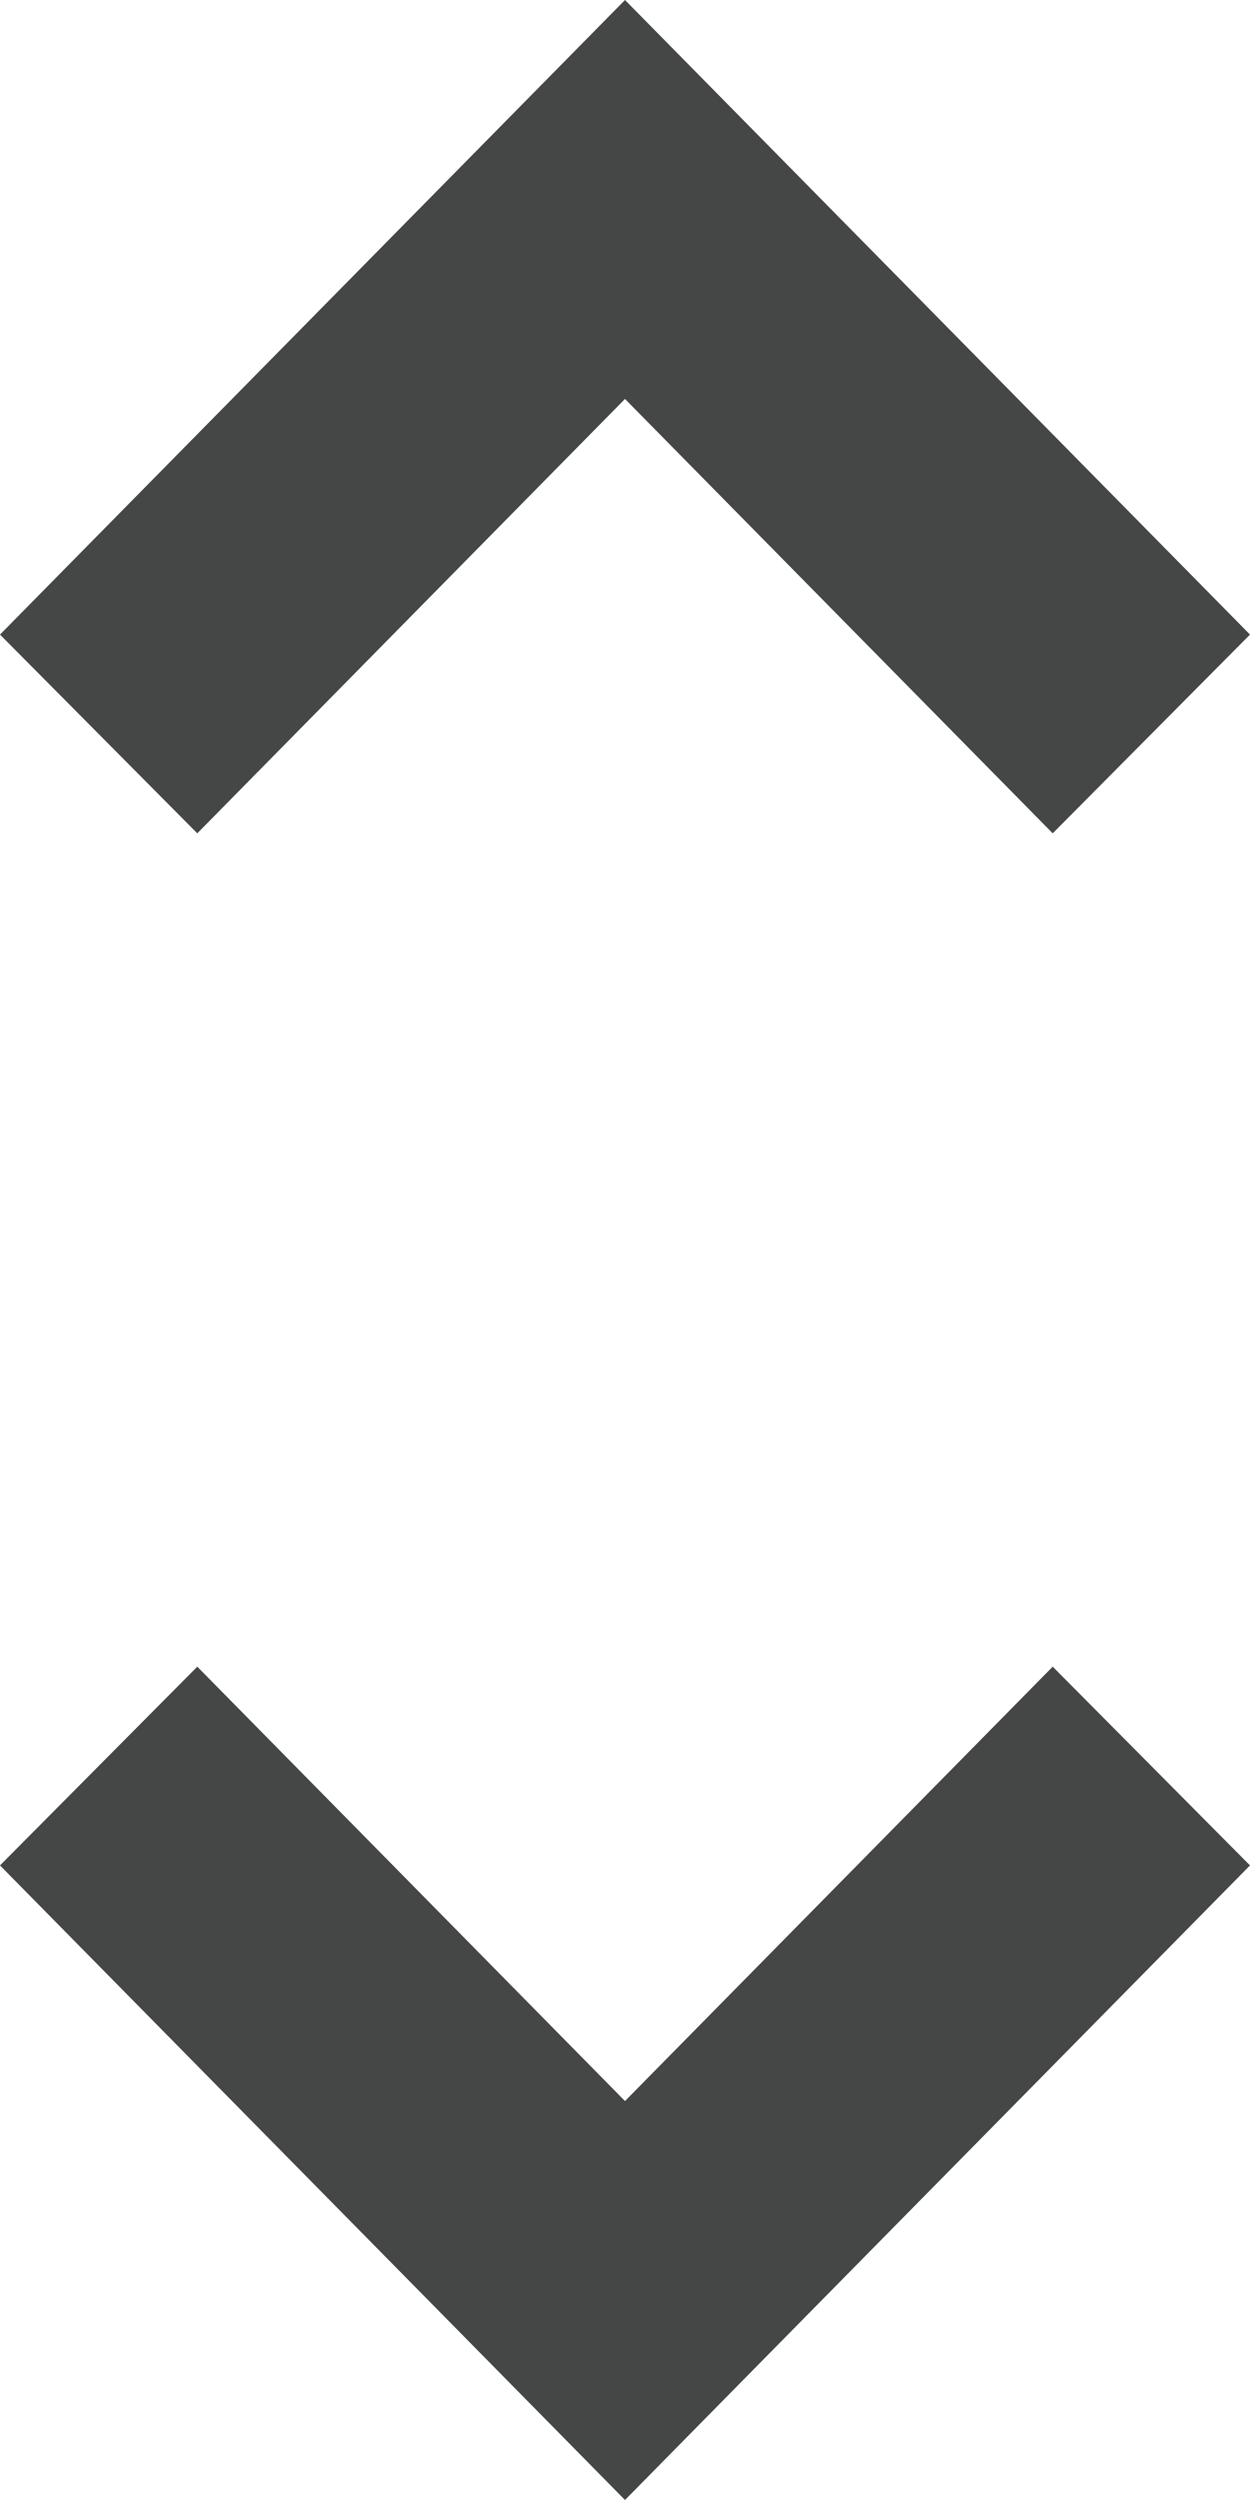 <svg width="6" height="12" viewBox="0 0 6 12" fill="none" xmlns="http://www.w3.org/2000/svg">
<path d="M0.947 4L3 1.915L5.053 4L6 3.046L3 0L0 3.046L0.947 4ZM5.053 8L3 10.085L0.947 8L0 8.954L3 12L6 8.954L5.053 8Z" fill="#444746"/>
</svg>
